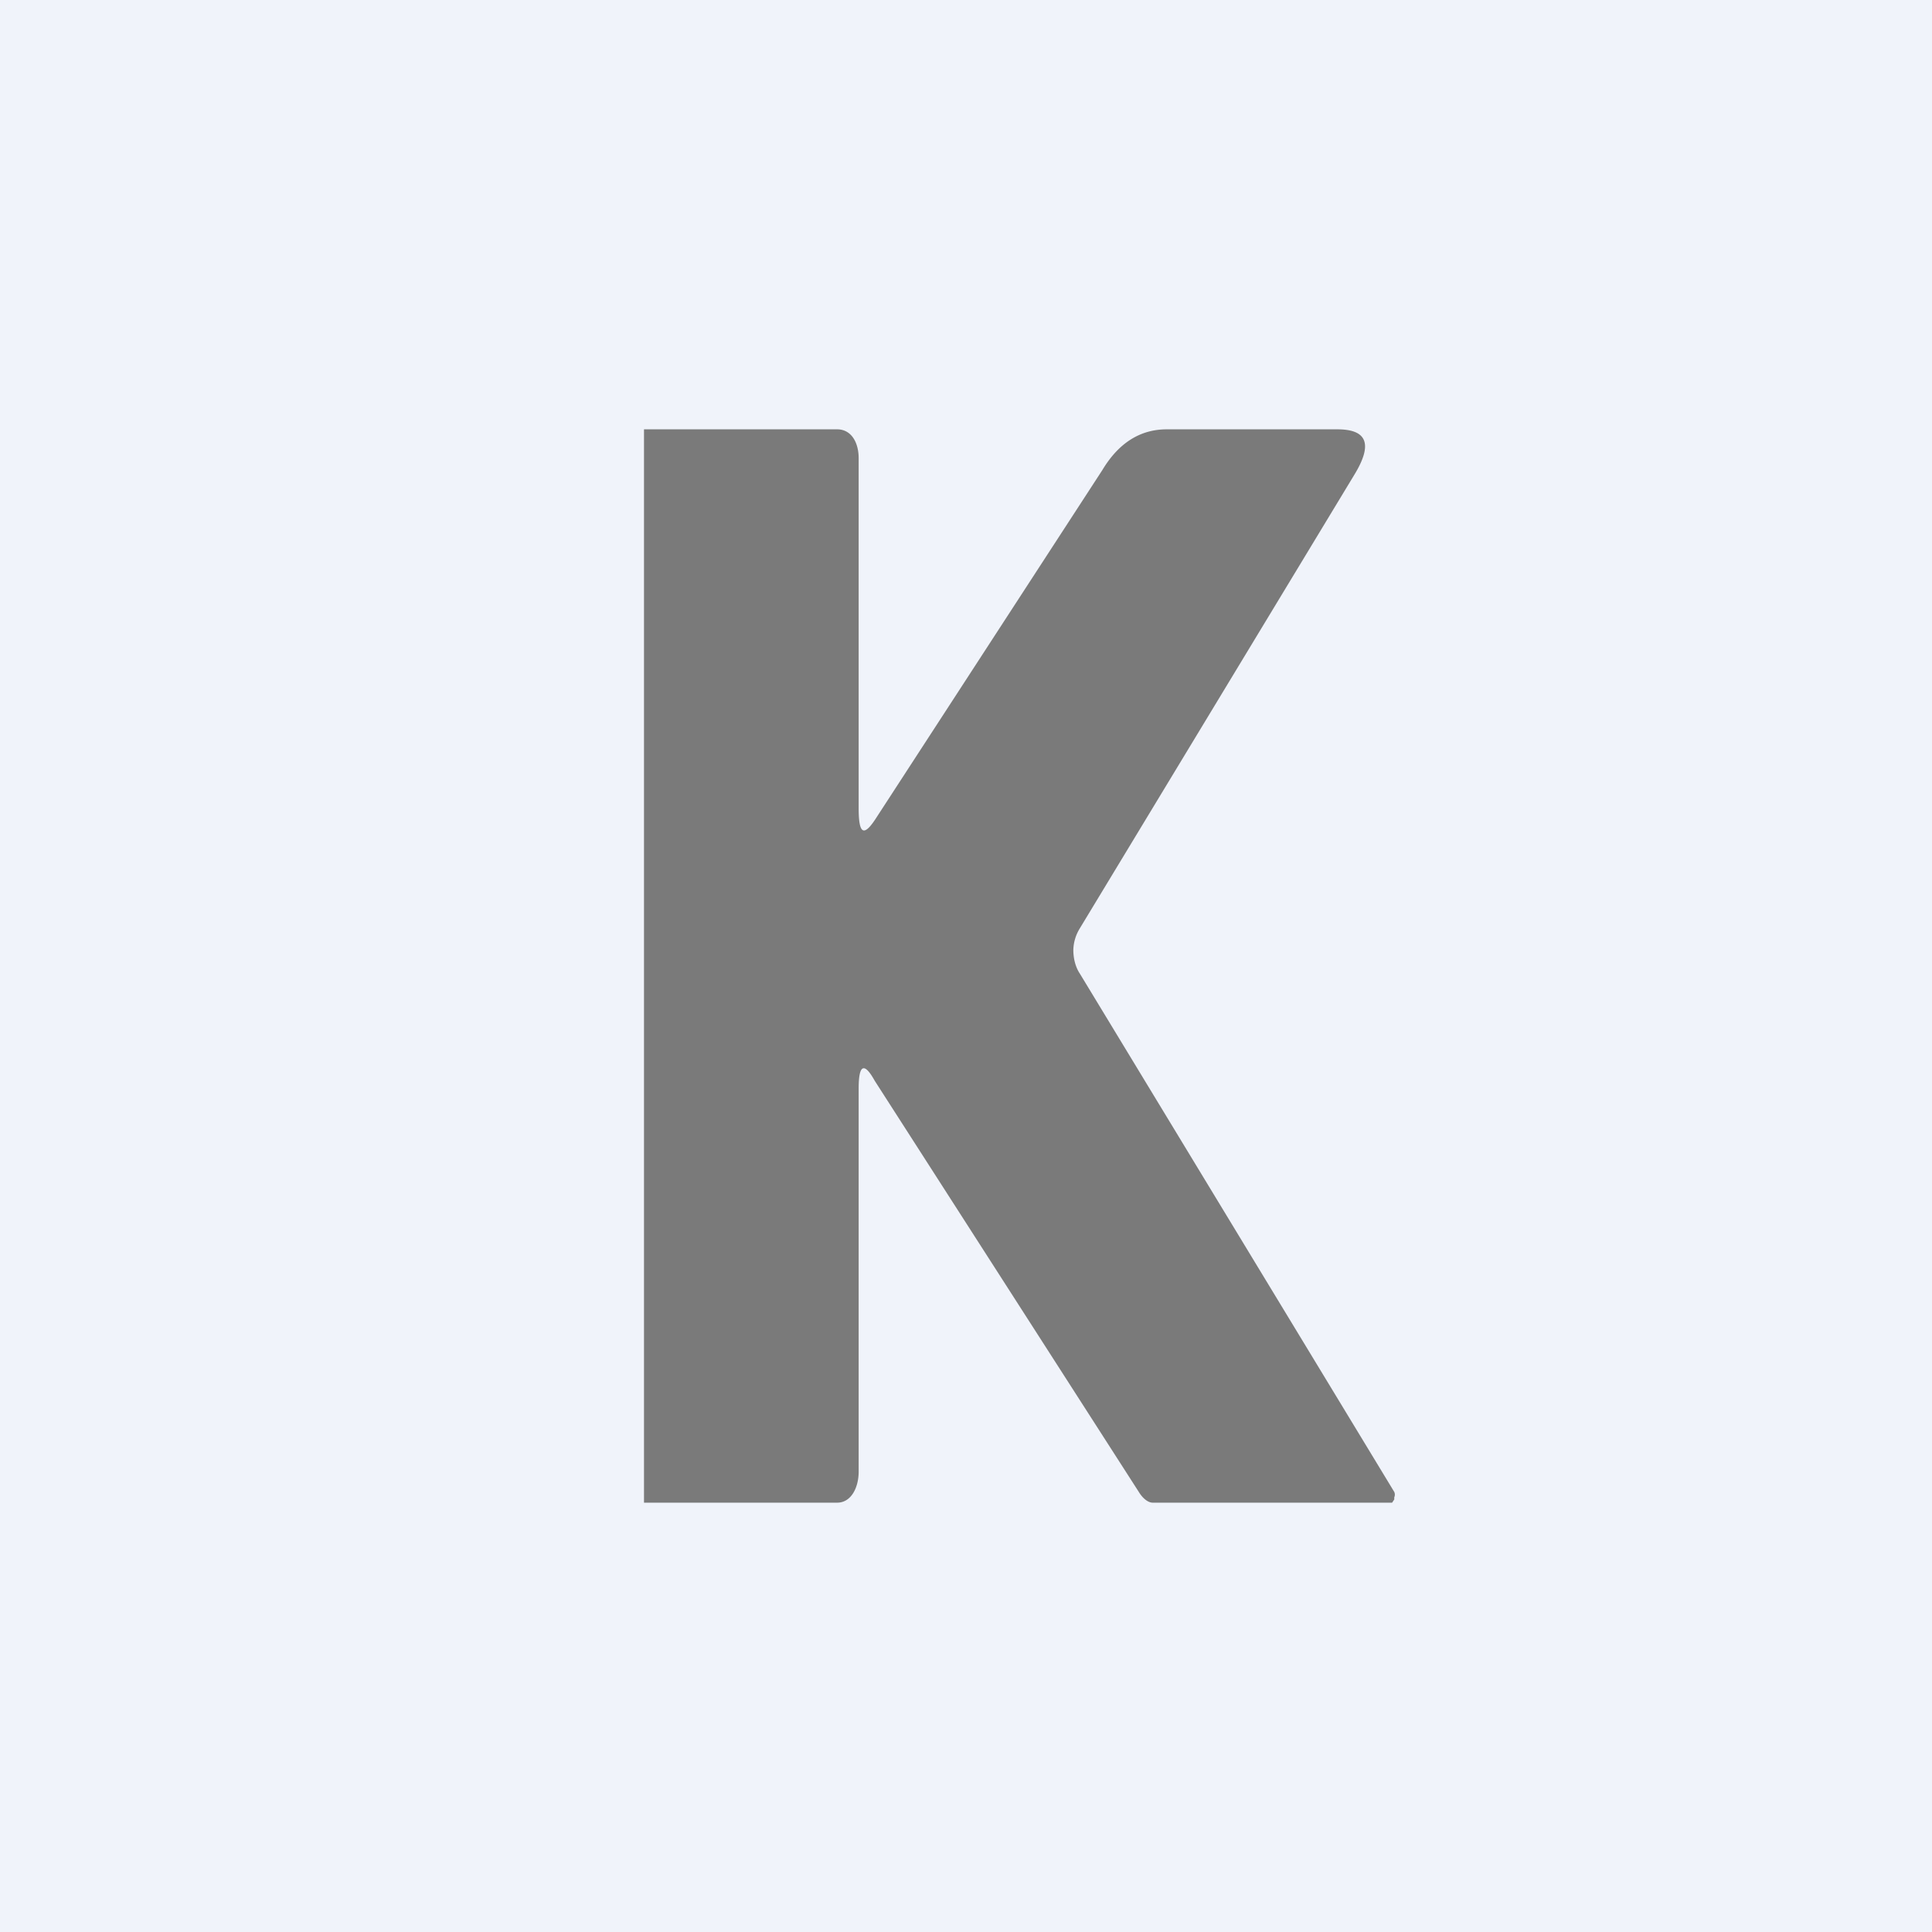 <!-- by TradingView --><svg width="18" height="18" viewBox="0 0 18 18" xmlns="http://www.w3.org/2000/svg"><path fill="#F0F3FA" d="M0 0h18v18H0z"/><path d="M6 14V4h1.8c.13 0 .2.12.2.27v3.26c0 .25.05.27.17.08l2.1-3.23c.15-.25.35-.38.6-.38h1.59c.28 0 .33.14.16.42l-2.56 4.23a.4.4 0 0 0-.06.2c0 .08.02.16.06.22l2.93 4.83a.06.06 0 0 1 0 .05v.02l-.02.03h-2.23c-.05 0-.1-.05-.13-.1l-2.46-3.83c-.1-.18-.15-.15-.15.07v3.57c0 .15-.07.29-.2.29H6Z" fill="#7A7A7A"/></svg>